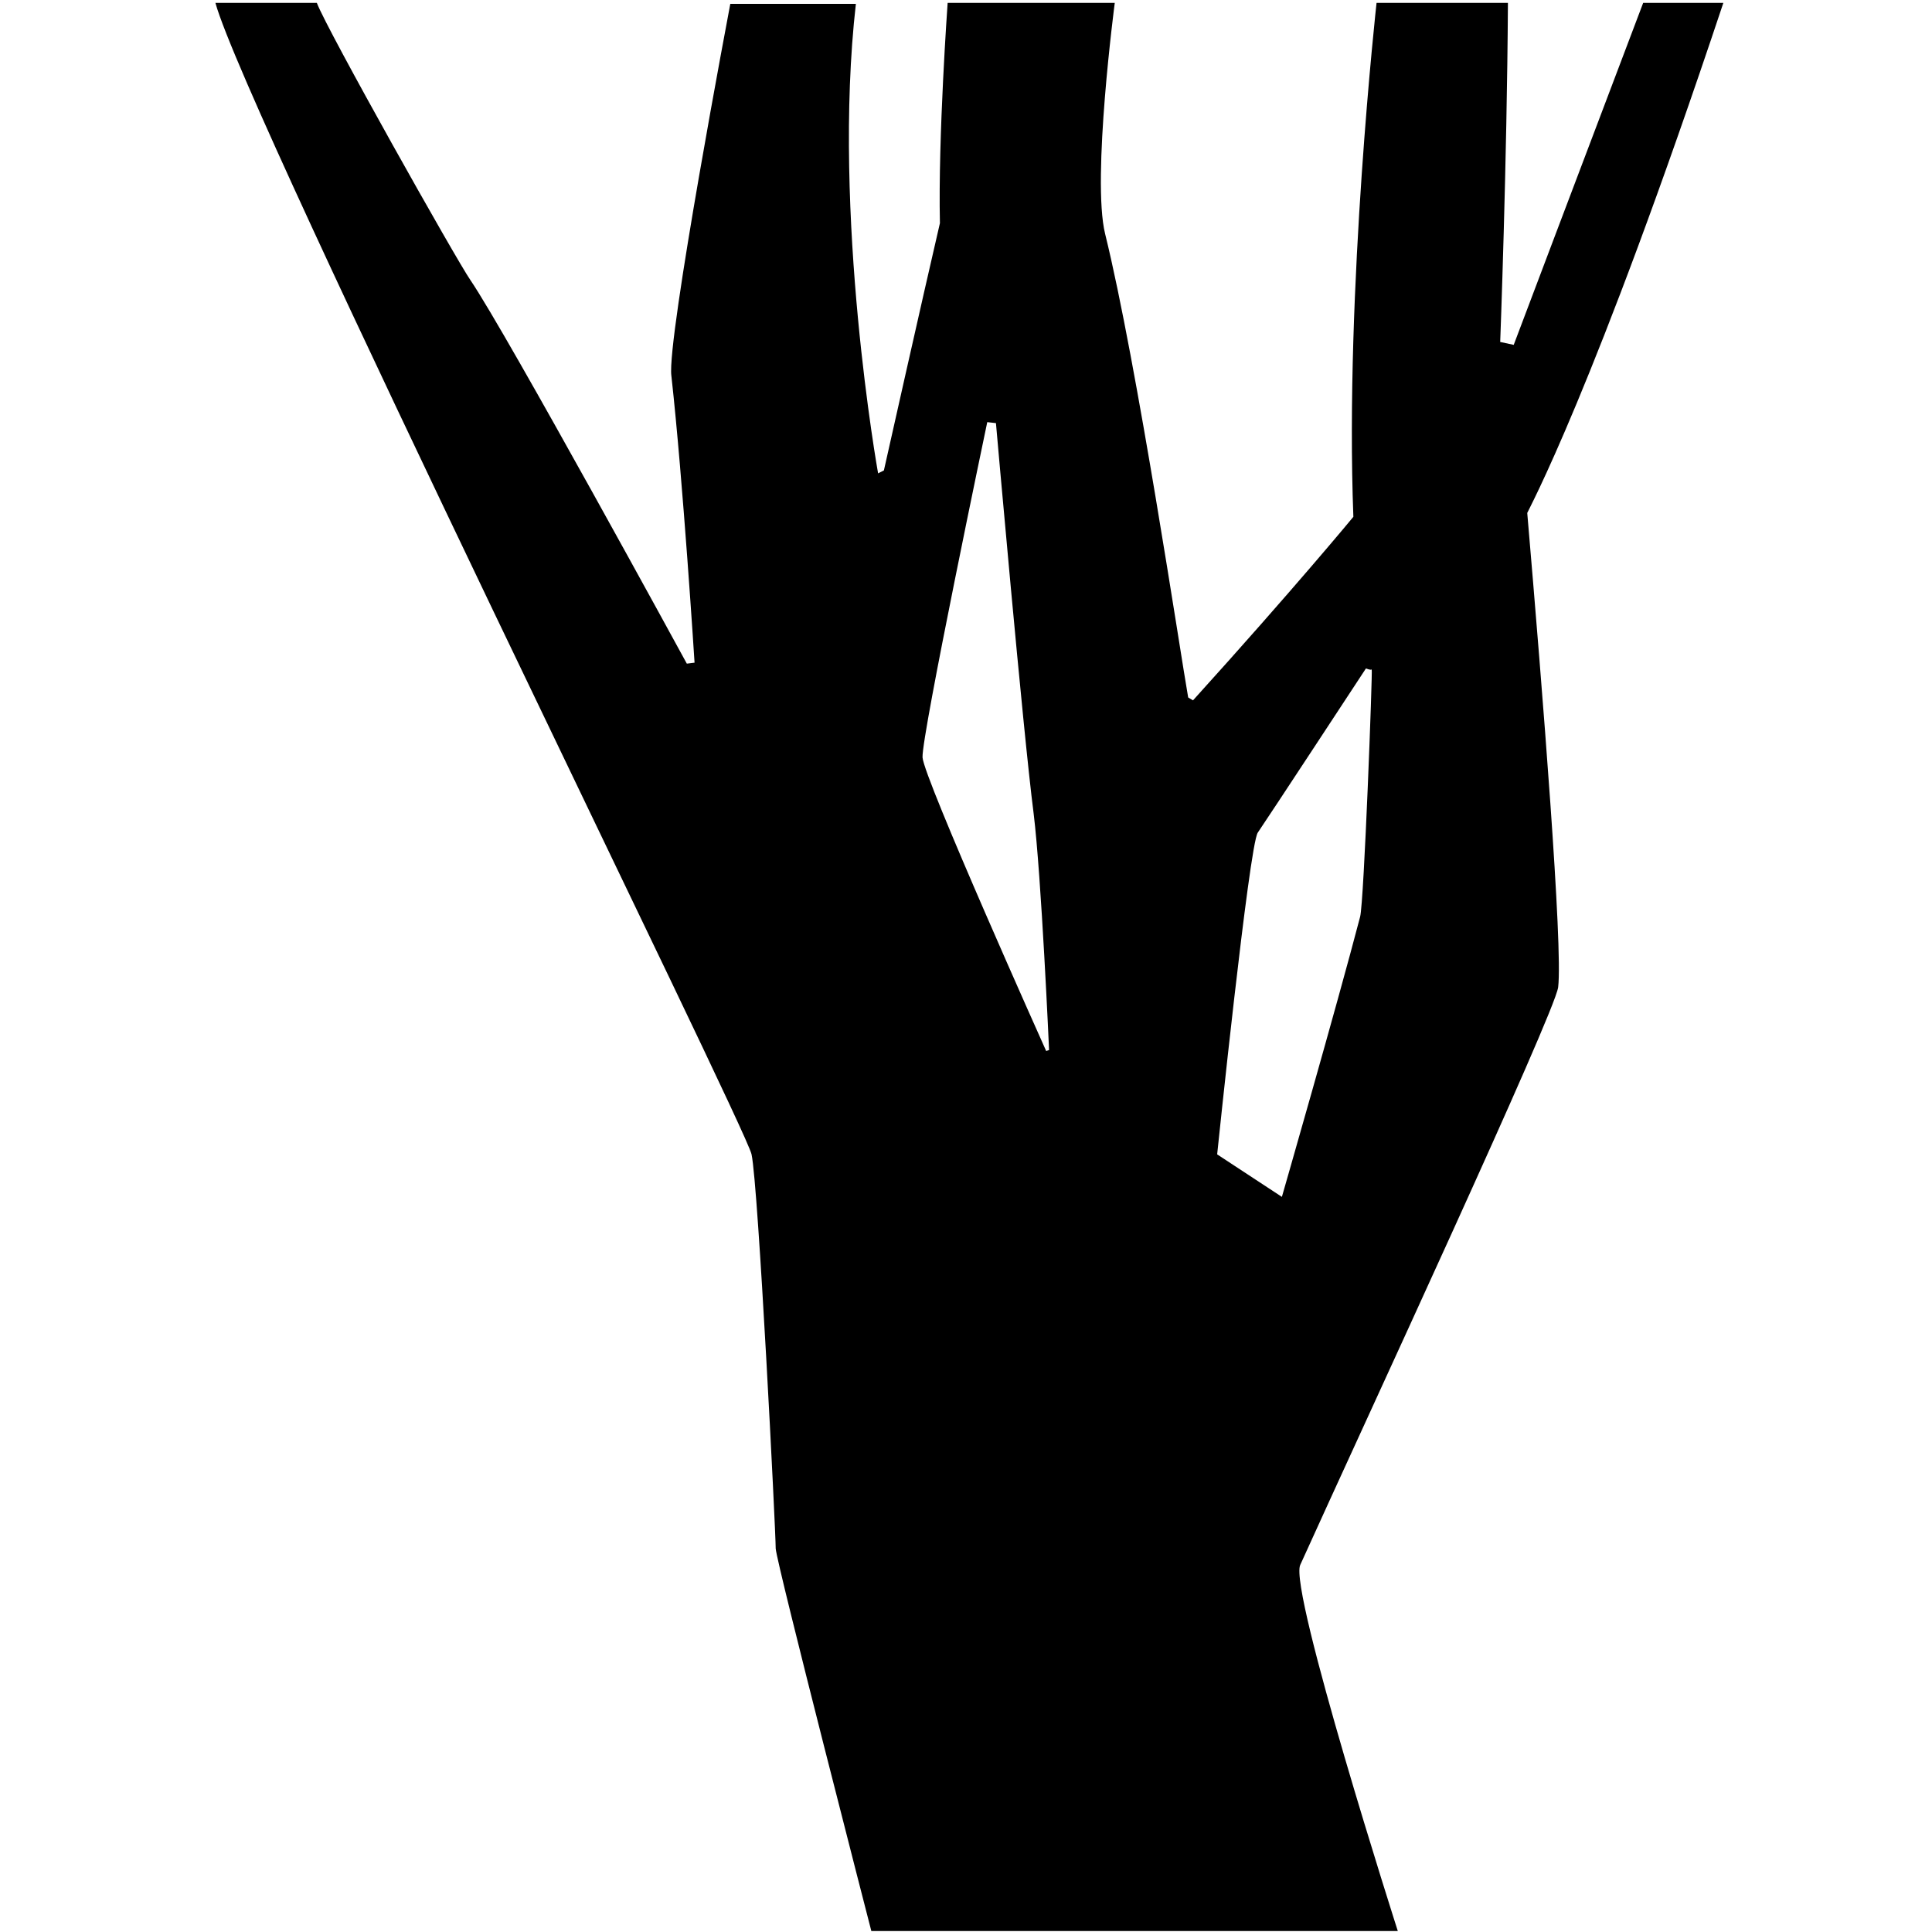 <?xml version="1.0" encoding="utf-8"?>
<svg version="1.1" id="Layer_1" xmlns="http://www.w3.org/2000/svg" xmlns:xlink="http://www.w3.org/1999/xlink" x="0px" y="0px"
	 viewBox="0 0 200 200" enable-background="new 0 0 200 200" xml:space="preserve">
<path d="M140.8,94.9c-2.4,9.2-8.1,29-8.1,29l-6.7-4.4c0,0,3.3-31.9,4.2-33.3c0.7-1,11.2-17,11.2-17s0.5,0.2,0.6,0.1 C142.1,69.3,141.2,93.4,140.8,94.9 M108.3,108.8c0,0-12.7-28.3-12.8-30.4c-0.1-2.3,6.7-34.7,6.7-34.7l0.9,0.1c0,0,2.8,31.9,3.9,40.4 c0.8,6.5,1.6,24.5,1.6,24.5L108.3,108.8z M178.4,0.3l-8.3,0c-6.6,17.4-13.4,35.4-13.4,35.4l-1.4-0.3c0,0,0.7-18.4,0.8-35.1h-13.6	c0,0-3.3,29.7-2.4,53.2c0,0-6.1,7.4-16.6,19l-0.5-0.3c-0.8-4.5-5.3-34.6-8.6-48c-1.4-5.7,1-23.9,1-23.9H98.1c0,0-1,13.9-0.8,22.8 c-1.7,7.3-5.8,25.6-5.8,25.6l-0.6,0.3c0,0-4.8-26.7-2.3-48.6h-13c0,0-6.6,34.8-6.1,38.5c1.2,10.8,2.4,29.7,2.4,29.7l-0.8,0.1	c0,0-18.6-34.1-22.4-39.7C47.3,27,33.8,3,32.8,0.3H22.3c3.2,11.6,55,116.5,55.5,119.2c0.7,3.2,2.5,39,2.5,40.8 c0.1,1.6,9.9,39.6,9.9,39.6h54.5c0,0-11.3-35.3-10.1-37.9c6.7-14.8,26.3-57,26.7-59.8c0.5-4.2-1.6-30.4-3.2-49.1	C158.1,53,165,40.5,178.4,0.3"/>
</svg>
